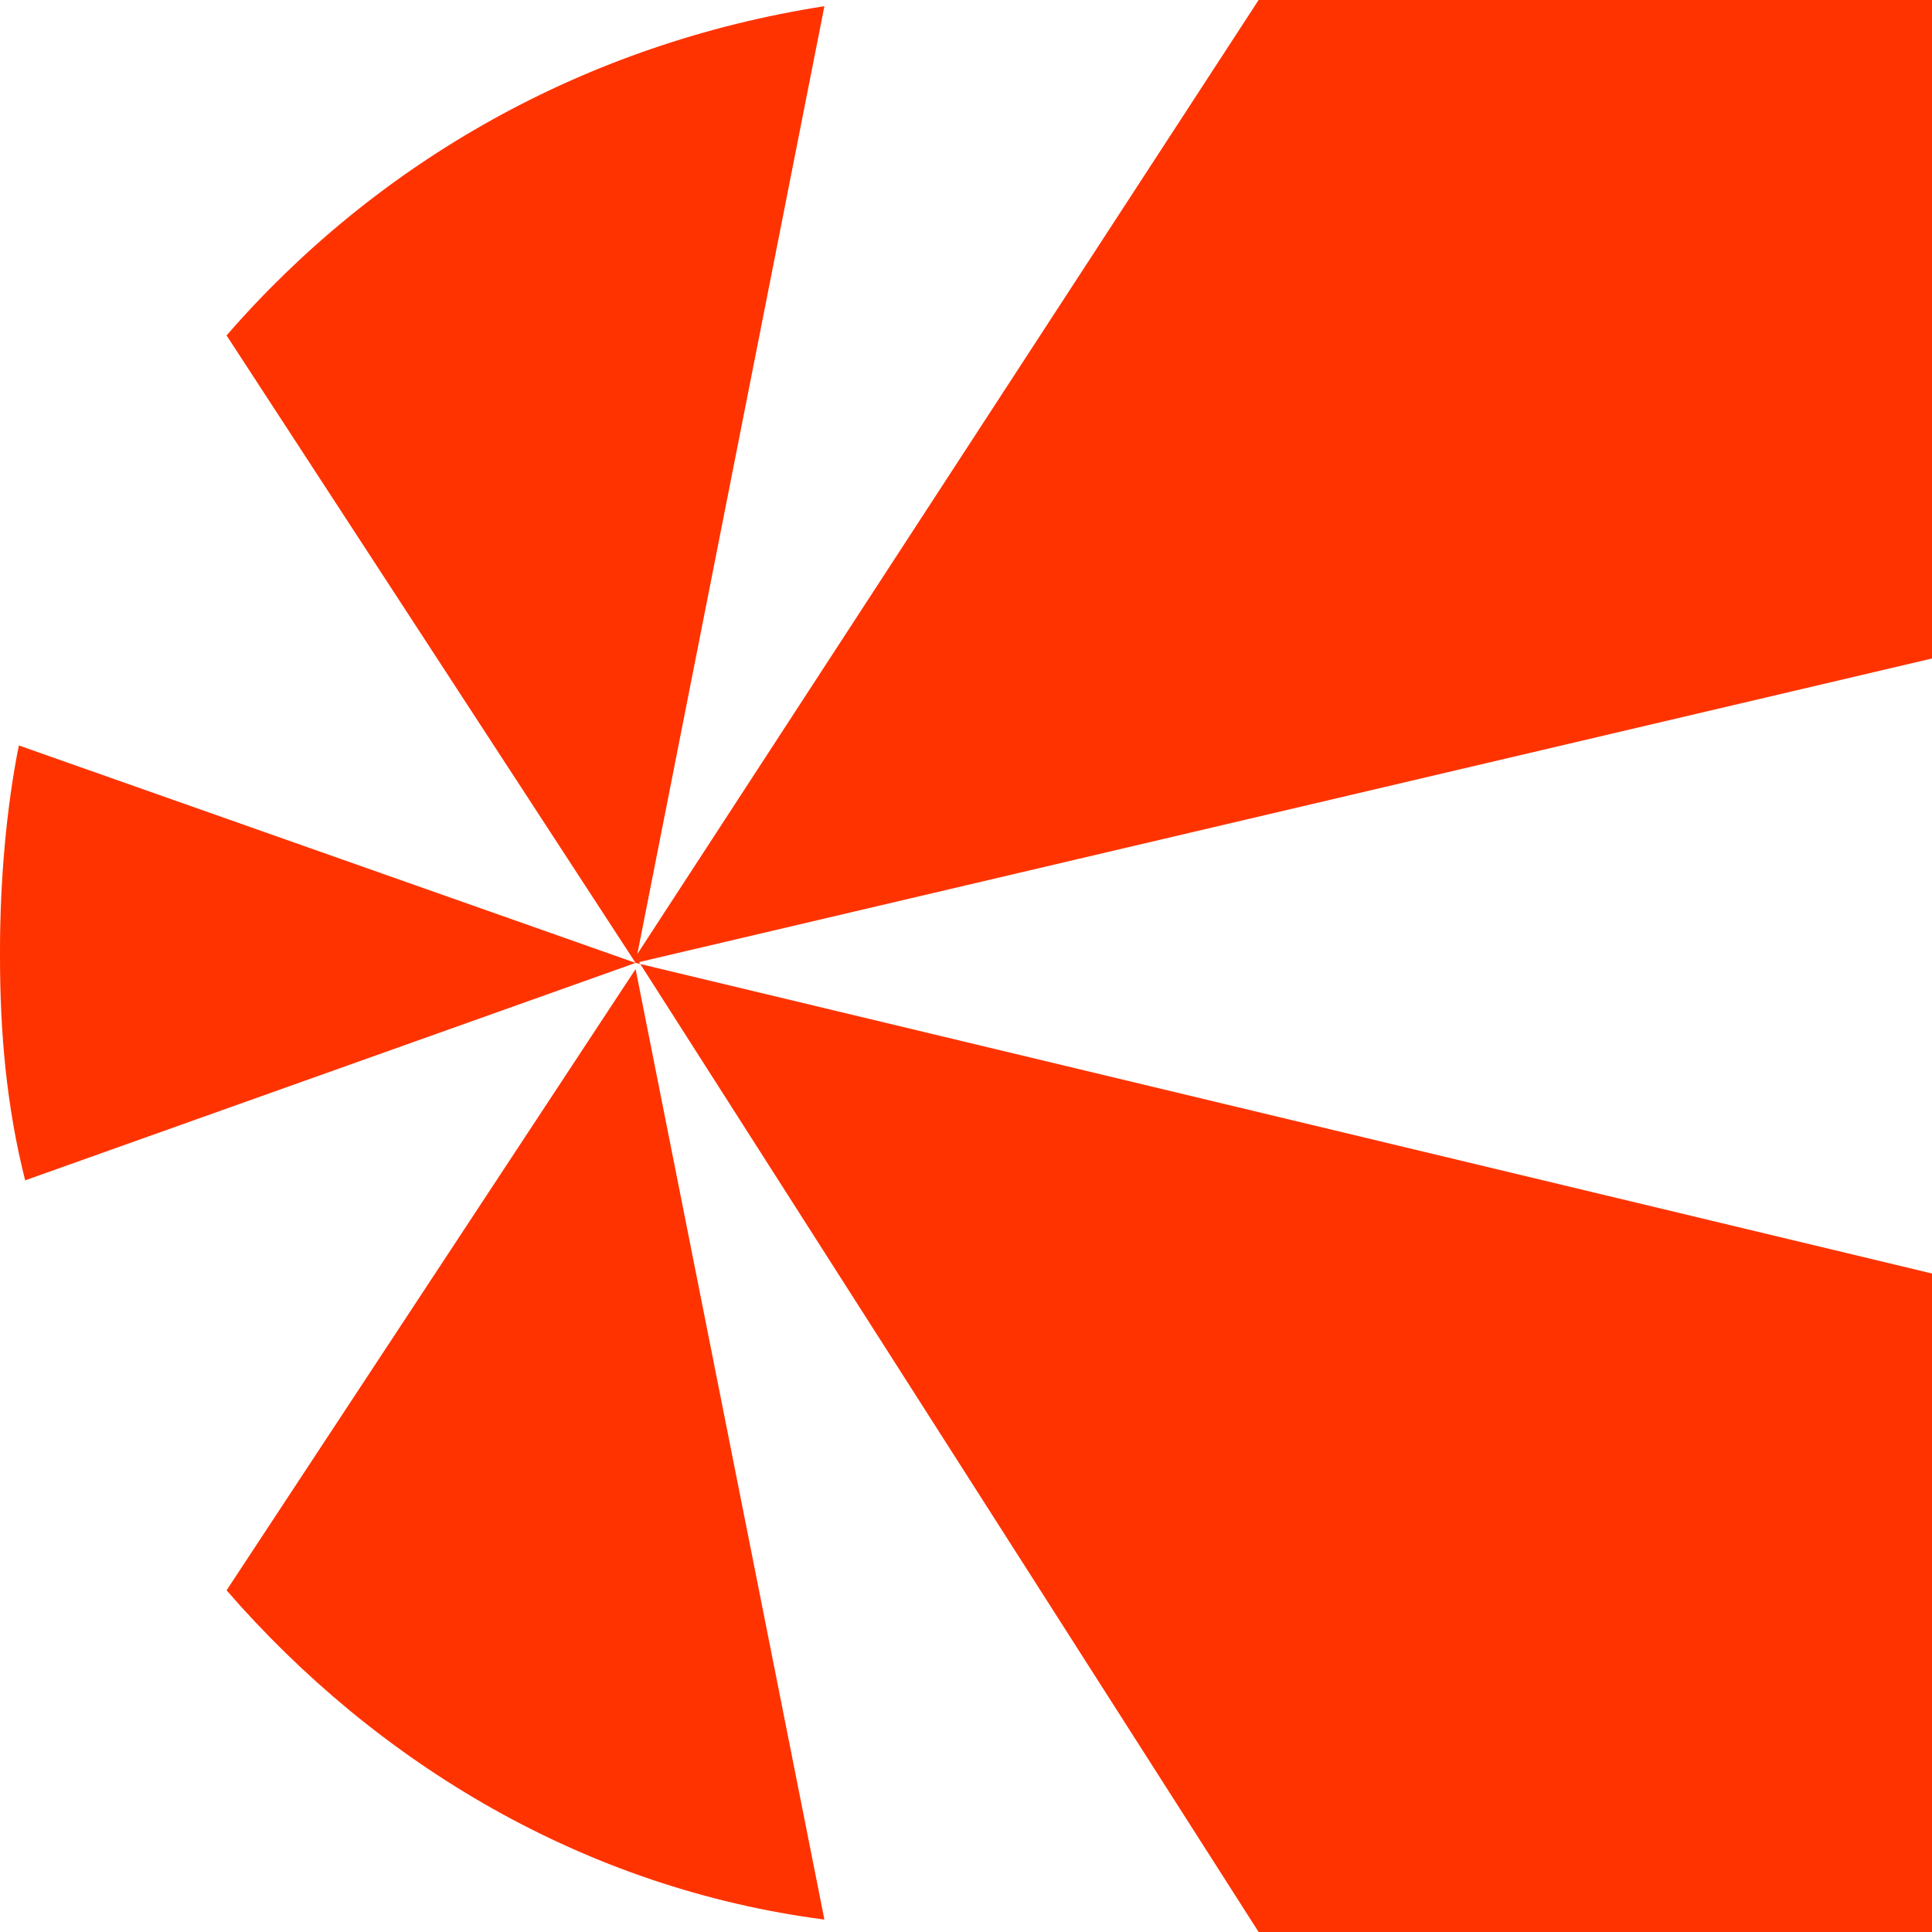 <svg width="48" height="48" viewBox="0 0 48 48" fill="none" xmlns="http://www.w3.org/2000/svg">
<path d="M15.791 23.923L48 16.36V0H31.27L15.791 23.769V23.923ZM0 23.769C0 25.621 0.156 27.473 0.625 29.325L15.791 23.923L0.469 18.521C0.156 20.064 0 21.916 0 23.614V23.769Z" fill="#FF3300"/>
<path d="M5.629 8.334L15.791 23.923L20.482 0.154C14.541 1.08 9.381 4.013 5.629 8.334Z" fill="#FF3300"/>
<path d="M15.791 23.923L48 31.64V48H31.27L15.791 23.768V23.923ZM5.629 39.511L15.791 24.077L20.482 47.691C14.541 46.92 9.381 43.833 5.629 39.511Z" fill="#FF3300"/>
</svg>
